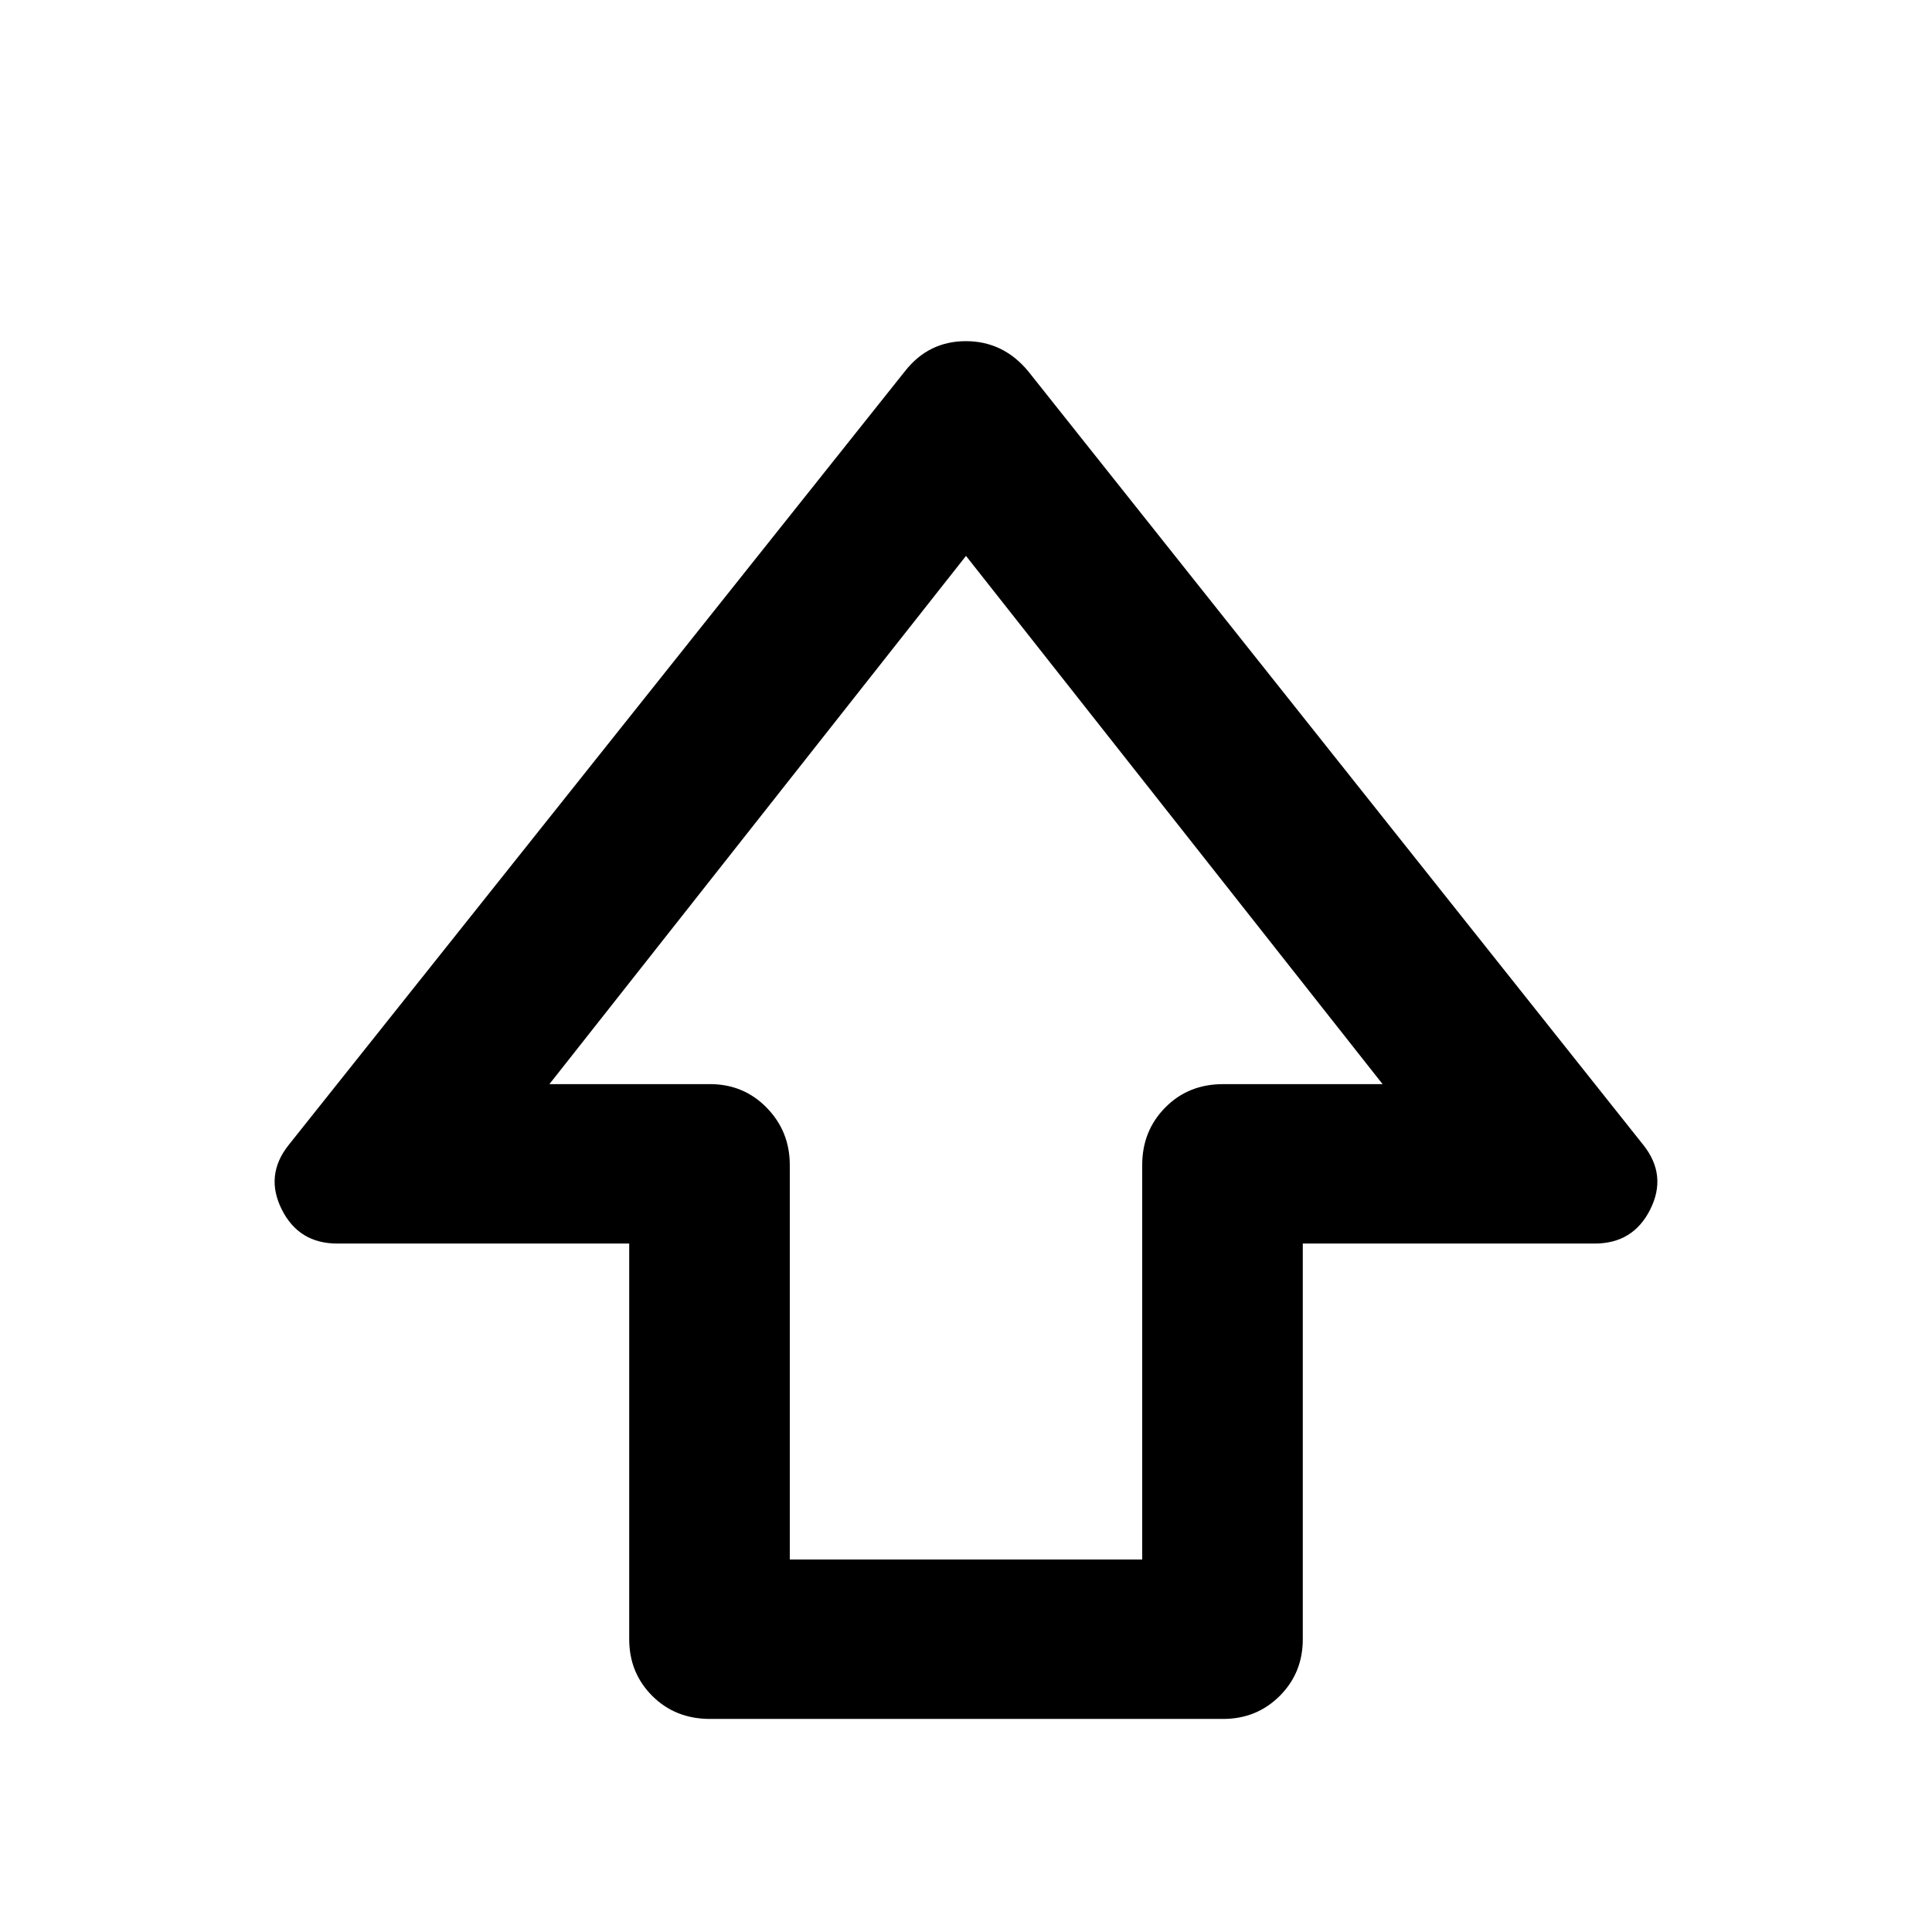 <svg xmlns="http://www.w3.org/2000/svg" width="48" height="48" viewBox="0 -960 960 960"><path d="M312.65-145.48v-196.61H167.57q-19.09 0-27.57-16.95-8.48-16.96 3.35-31.92l306.3-384.56q11.71-14.96 30.29-14.96t30.97 14.96l305.74 384.56Q828.48-376 820-359.04q-8.48 16.95-27.57 16.95H647.35v196.61q0 16.71-11.45 28.16t-28.16 11.45H352.83q-17.28 0-28.73-11.45t-11.45-28.16Zm79.79-39.61h175.12v-196.04q0-16.96 11.46-28.57 11.45-11.6 28.72-11.6H687L480-683.78 273-421.3h79.83q16.7 0 28.15 11.73 11.46 11.73 11.46 28.44v196.04ZM480-421.3Z"/></svg>